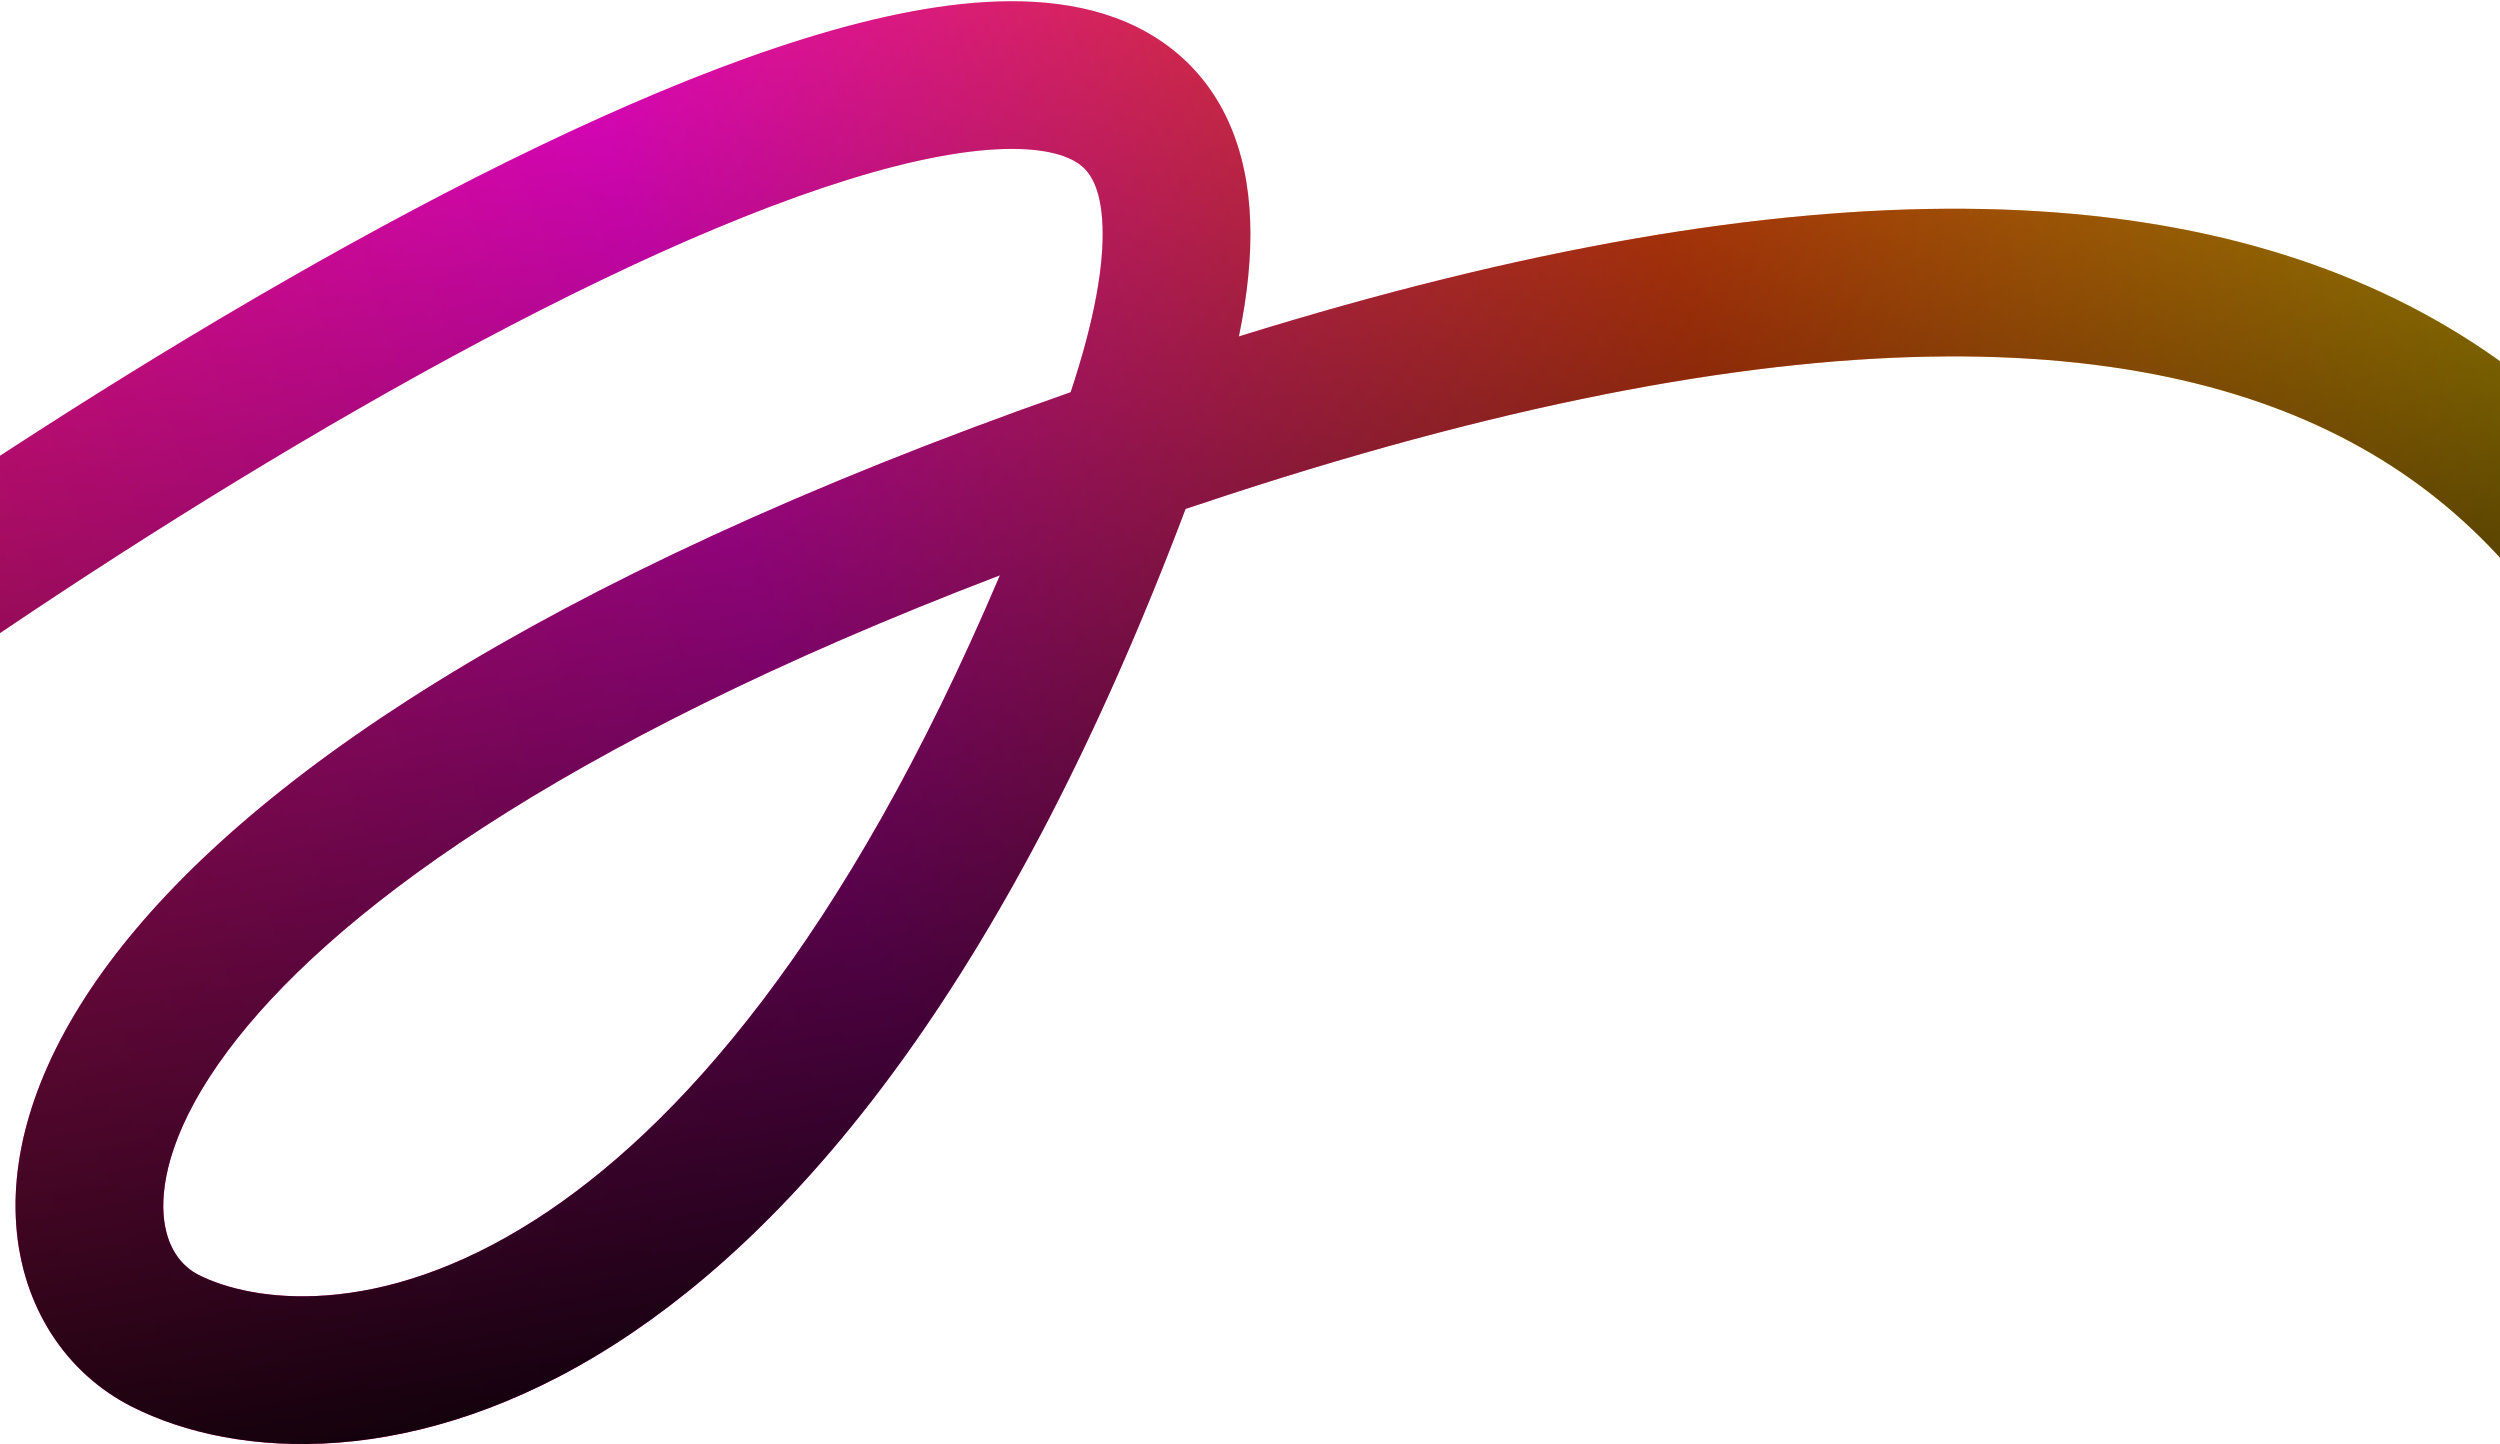 <svg xmlns="http://www.w3.org/2000/svg" width="1440" height="832" viewBox="0 0 1440 832" fill="none">
<path fill-rule="evenodd" clip-rule="evenodd" d="M474.118 108.12C315.914 161.17 96.74 295.456 -58.355 404.936C-77.553 418.488 -104.102 413.922 -117.654 394.737C-131.206 375.552 -126.628 349.014 -107.43 335.462C48.744 225.219 276.402 84.71 447.075 27.479C490.042 13.07 531.478 3.204 568.508 1.12C604.931 -0.931 642.673 4.258 672.493 26.313C704.1 49.691 718.61 85.748 720.103 127.318C720.824 147.402 718.599 169.554 713.604 193.779C1041.5 91.854 1266.76 100.126 1416.3 192.273C1571.79 288.091 1630.6 465.201 1647.19 656.473C1649.22 679.873 1631.88 700.493 1608.47 702.528C1585.06 704.564 1564.43 687.245 1562.41 663.845C1546.57 481.209 1492.19 338.977 1371.62 264.683C1249.95 189.711 1046.14 174.558 707.71 284.92C699.332 287.652 691.059 290.388 682.89 293.128C582.331 559.407 464.717 703.441 354.275 774.183C240.795 846.871 136.168 840.814 75.821 810.169C37.945 790.934 12.774 752.803 9.349 705.723C5.978 659.391 23.515 607.453 62.898 554.594C139.569 451.683 306.437 334.673 616.707 225.906C630.939 183.102 635.836 152.035 635.059 130.398C634.217 106.967 627.137 98.598 621.859 94.695C614.793 89.469 600.355 84.519 573.265 86.044C546.781 87.535 513.37 94.957 474.118 108.12ZM575.957 331.369C317.937 429.906 187.981 529.094 131.144 605.383C99.912 647.302 92.763 679.446 94.223 699.526C95.63 718.857 104.807 729.468 114.387 734.332C144.694 749.723 217.209 760.967 308.377 702.571C389.527 650.592 486.369 542.424 575.957 331.369Z" fill="url(#paint0_linear_951_6006)"/>
<path fill-rule="evenodd" clip-rule="evenodd" d="M474.118 108.12C315.914 161.17 96.74 295.456 -58.355 404.936C-77.553 418.488 -104.102 413.922 -117.654 394.737C-131.206 375.552 -126.628 349.014 -107.43 335.462C48.744 225.219 276.402 84.71 447.075 27.479C490.042 13.07 531.478 3.204 568.508 1.12C604.931 -0.931 642.673 4.258 672.493 26.313C704.1 49.691 718.61 85.748 720.103 127.318C720.824 147.402 718.599 169.554 713.604 193.779C1041.5 91.854 1266.76 100.126 1416.3 192.273C1571.79 288.091 1630.6 465.201 1647.19 656.473C1649.22 679.873 1631.88 700.493 1608.47 702.528C1585.06 704.564 1564.43 687.245 1562.41 663.845C1546.57 481.209 1492.19 338.977 1371.62 264.683C1249.95 189.711 1046.14 174.558 707.71 284.92C699.332 287.652 691.059 290.388 682.89 293.128C582.331 559.407 464.717 703.441 354.275 774.183C240.795 846.871 136.168 840.814 75.821 810.169C37.945 790.934 12.774 752.803 9.349 705.723C5.978 659.391 23.515 607.453 62.898 554.594C139.569 451.683 306.437 334.673 616.707 225.906C630.939 183.102 635.836 152.035 635.059 130.398C634.217 106.967 627.137 98.598 621.859 94.695C614.793 89.469 600.355 84.519 573.265 86.044C546.781 87.535 513.37 94.957 474.118 108.12ZM575.957 331.369C317.937 429.906 187.981 529.094 131.144 605.383C99.912 647.302 92.763 679.446 94.223 699.526C95.63 718.857 104.807 729.468 114.387 734.332C144.694 749.723 217.209 760.967 308.377 702.571C389.527 650.592 486.369 542.424 575.957 331.369Z" fill="url(#paint1_linear_951_6006)"/>
<defs>
<linearGradient id="paint0_linear_951_6006" x1="-20.692" y1="698.226" x2="1524.24" y2="194.425" gradientUnits="userSpaceOnUse">
<stop stop-color="#FF1781"/>
<stop offset="0.333" stop-color="#FF07D8"/>
<stop offset="0.679" stop-color="#FF4C10"/>
<stop offset="1" stop-color="#FFE100"/>
</linearGradient>
<linearGradient id="paint1_linear_951_6006" x1="654.5" y1="822.5" x2="471.5" y2="-129" gradientUnits="userSpaceOnUse">
<stop/>
<stop offset="1" stop-opacity="0"/>
</linearGradient>
</defs>
</svg>
